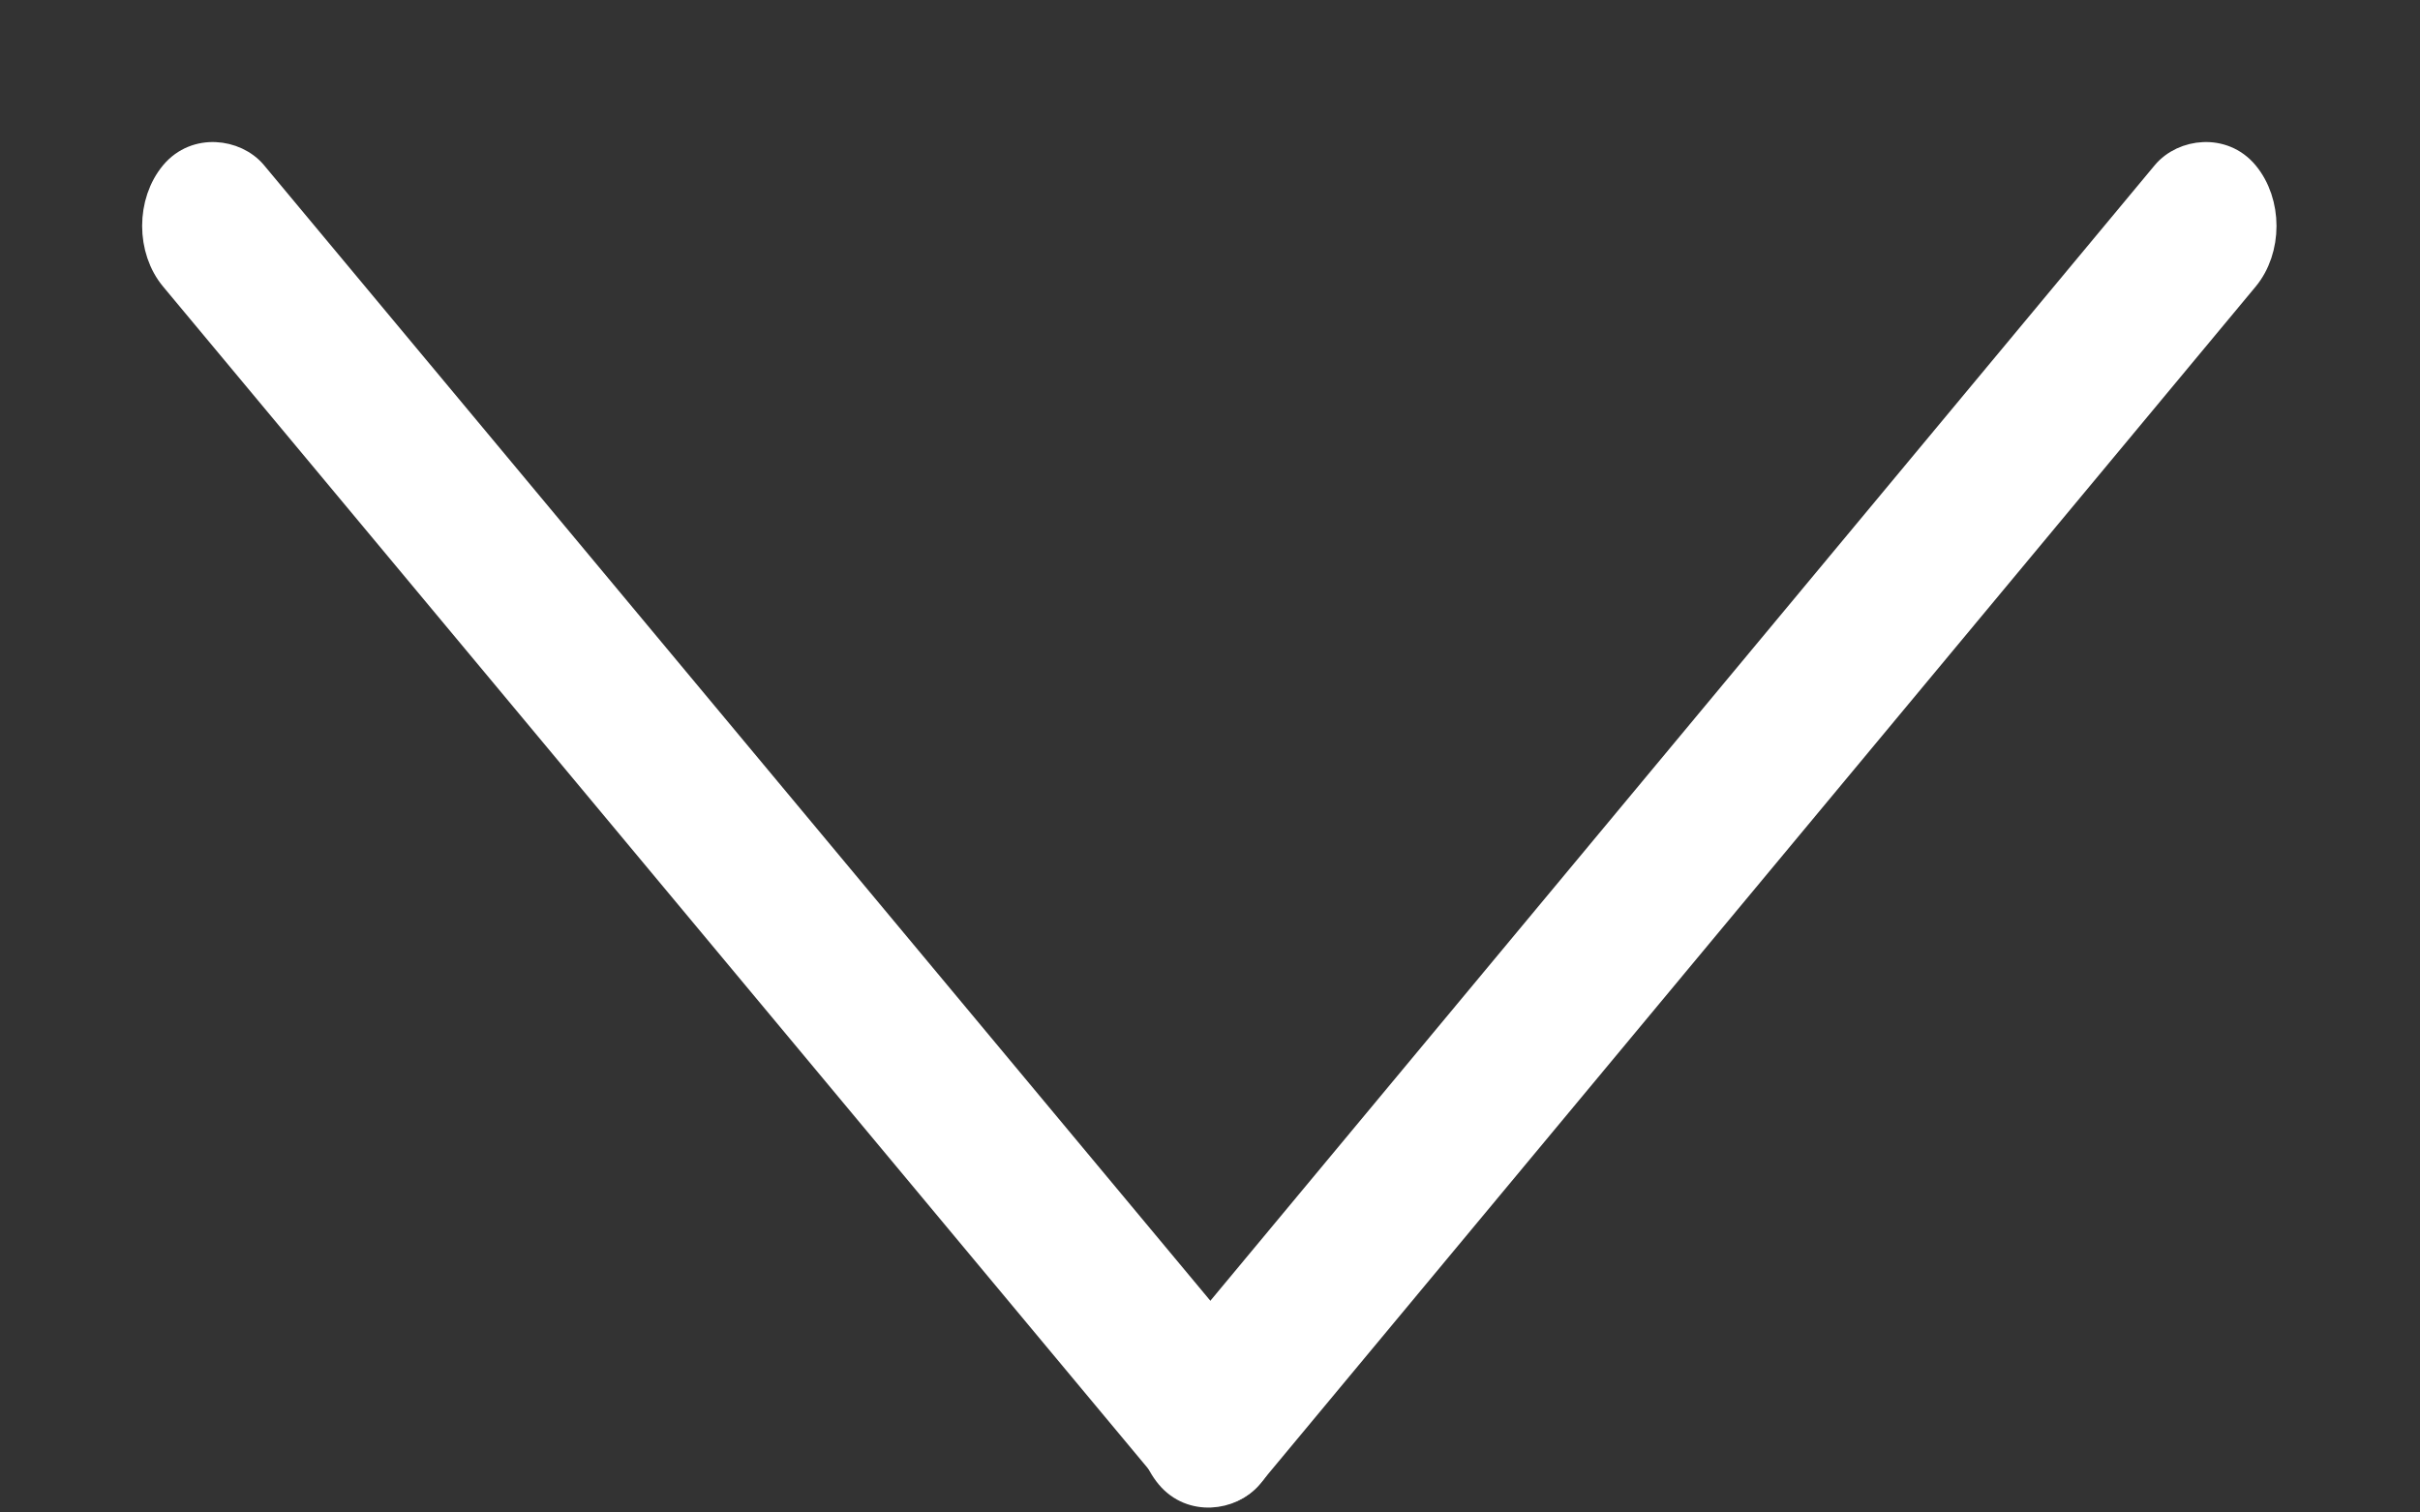 <svg xmlns="http://www.w3.org/2000/svg" fill="none" viewBox="0 0 16 10">
	<rect x="0" y="0" width="16" height="10" fill="#333333" stroke="none"/>
	<defs/>
	<rect width=".844" height="11.144" x="-.128" fill="#fff" stroke="#fff" stroke-width=".2" rx=".422" transform="scale(.905 1.086) rotate(-45 2.078 -.63)"/>
	<rect width=".844" height="11.146" x=".128" fill="#fff" stroke="#fff" stroke-width=".2" rx=".422" transform="scale(-.904 1.087) rotate(-45 -6.639 21.03)"/>
</svg>